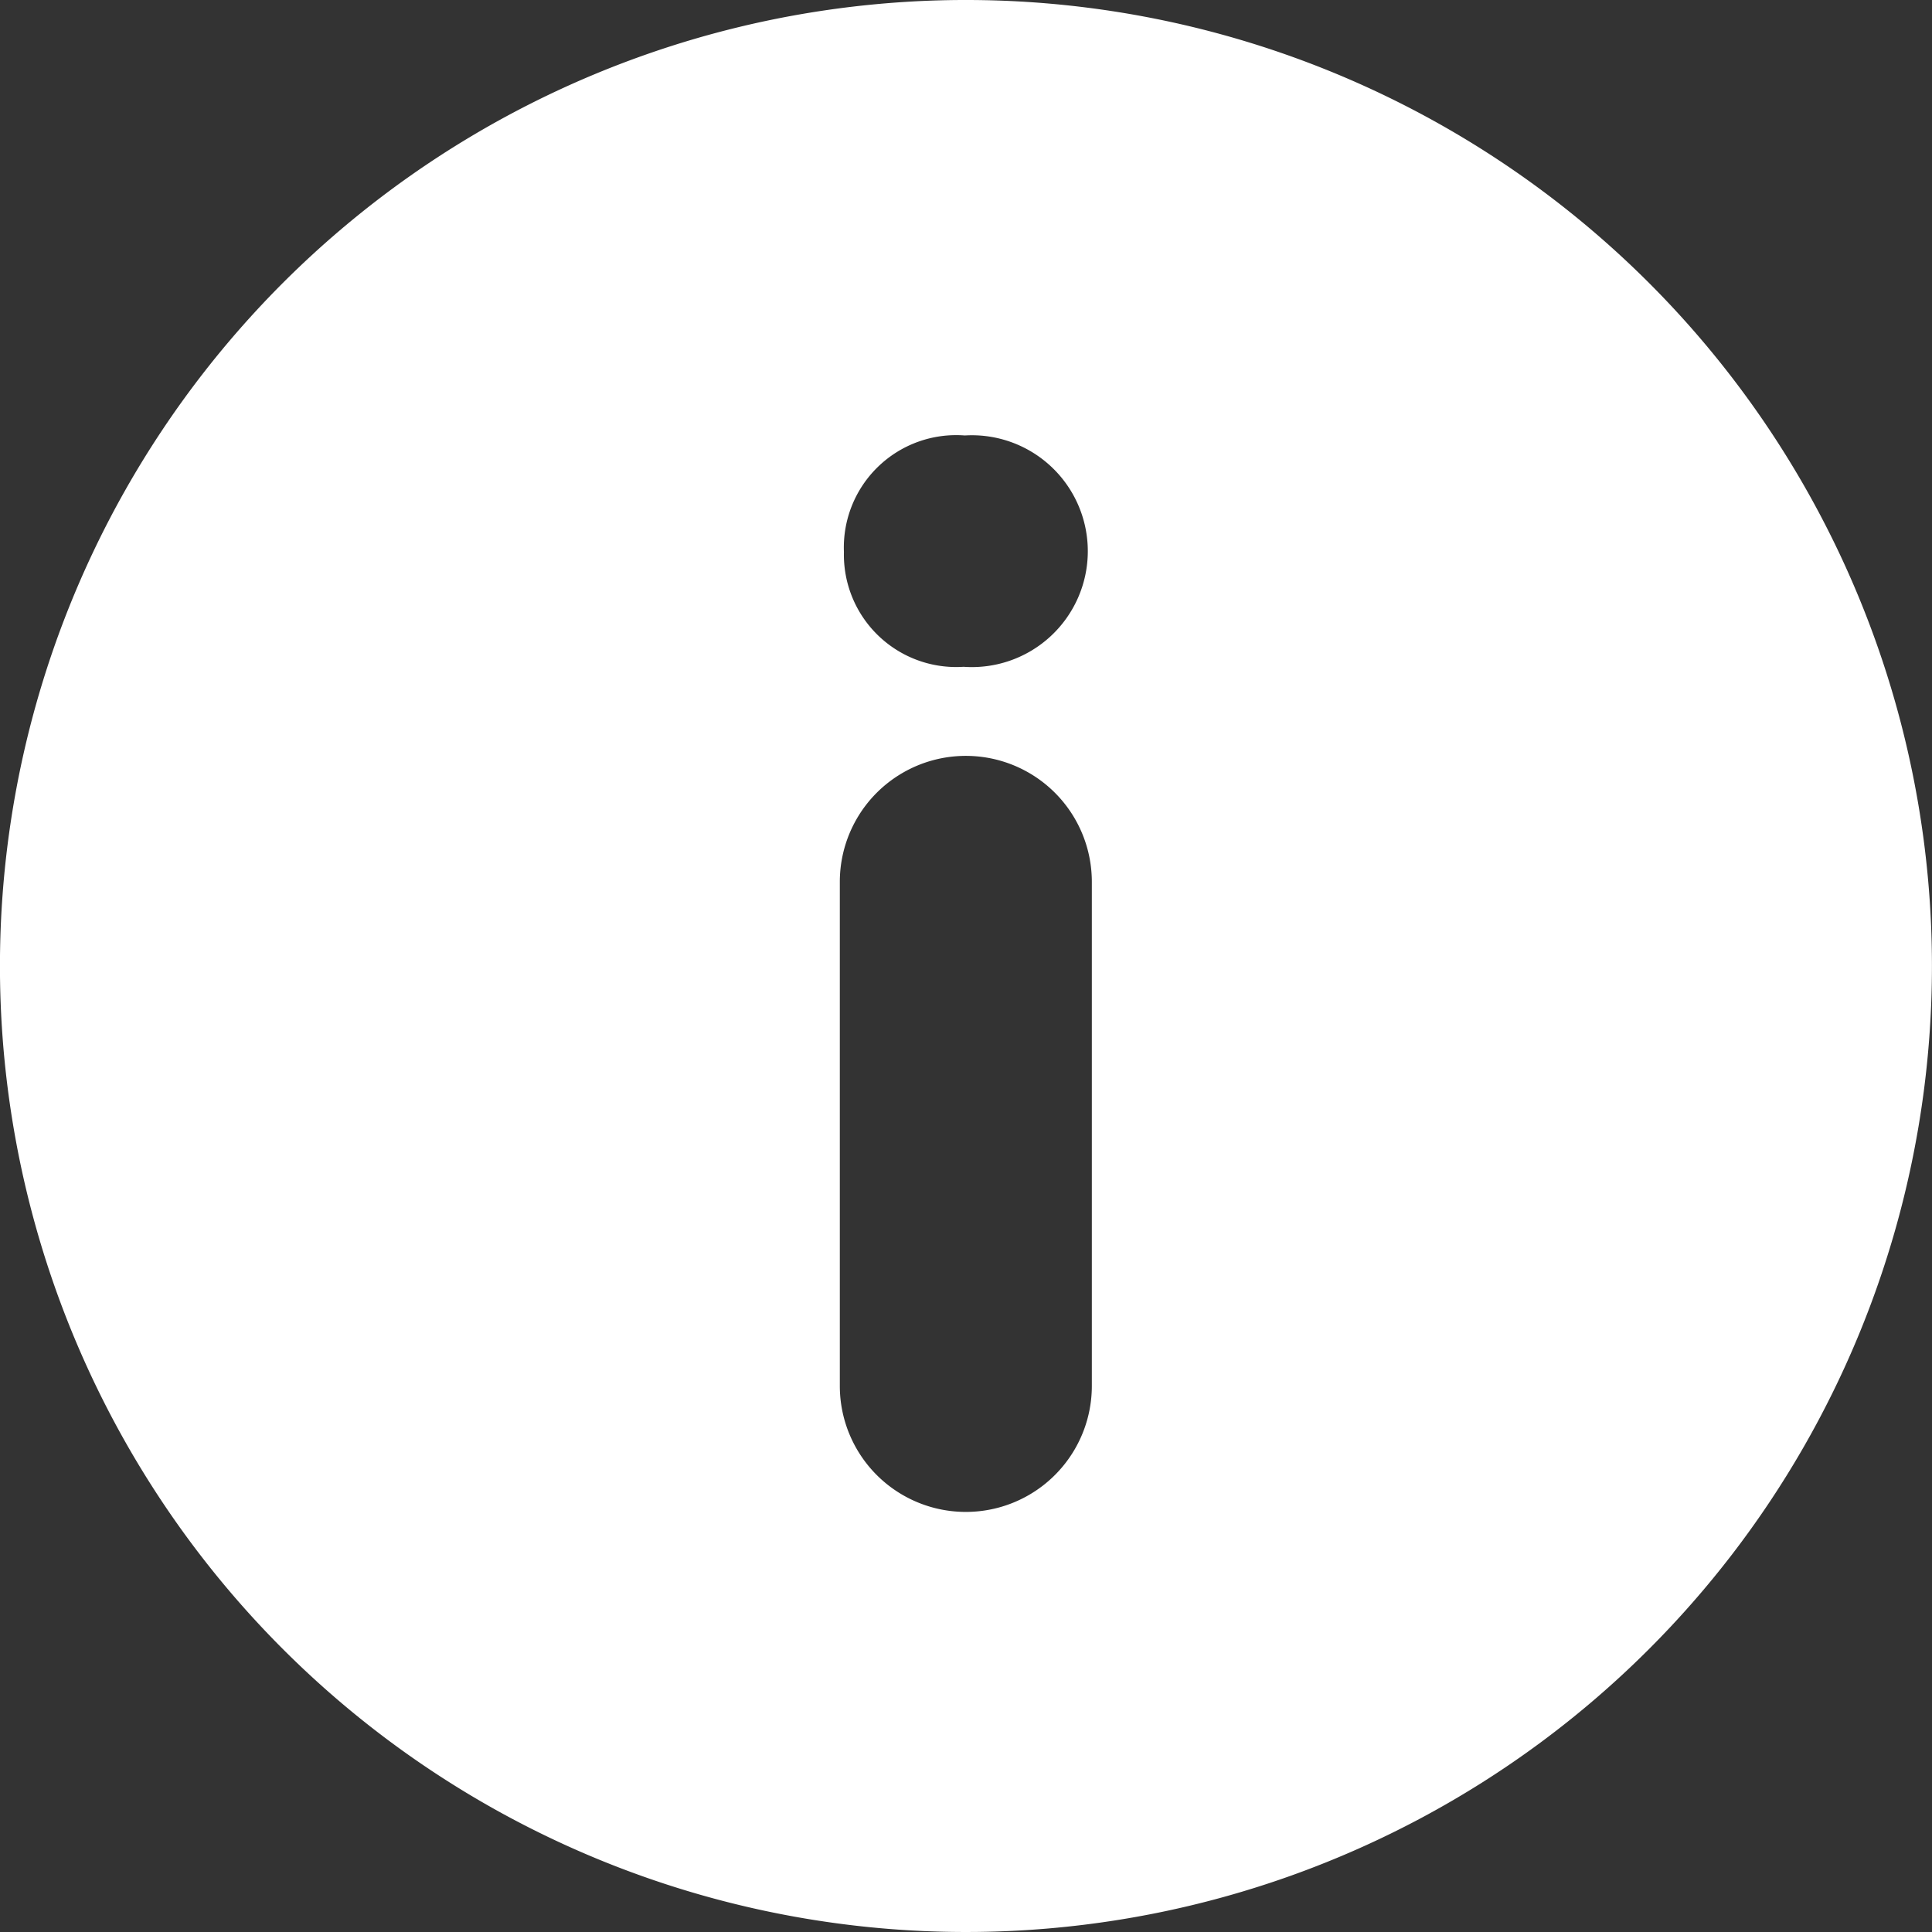 <svg xmlns="http://www.w3.org/2000/svg" width="11.3" height="11.3" viewBox="0 0 11.3 11.3"><rect x="0" y="0" width="11.3" height="11.3" fill="#333333" stroke="none"/><defs><style>.a{fill:#fff;}</style></defs><g transform="translate(0 0)"><g transform="translate(0 0)"><path class="a" d="M9.645,1.655a5.65,5.65,0,1,0,0,7.99A5.65,5.65,0,0,0,9.645,1.655ZM6.386,8.106a.737.737,0,0,1-1.474,0V5.158a.737.737,0,1,1,1.474,0ZM5.636,3.9a.657.657,0,0,1-.7-.672.657.657,0,0,1,.707-.681A.678.678,0,1,1,5.636,3.9Z" transform="translate(0 0)"/></g></g></svg>